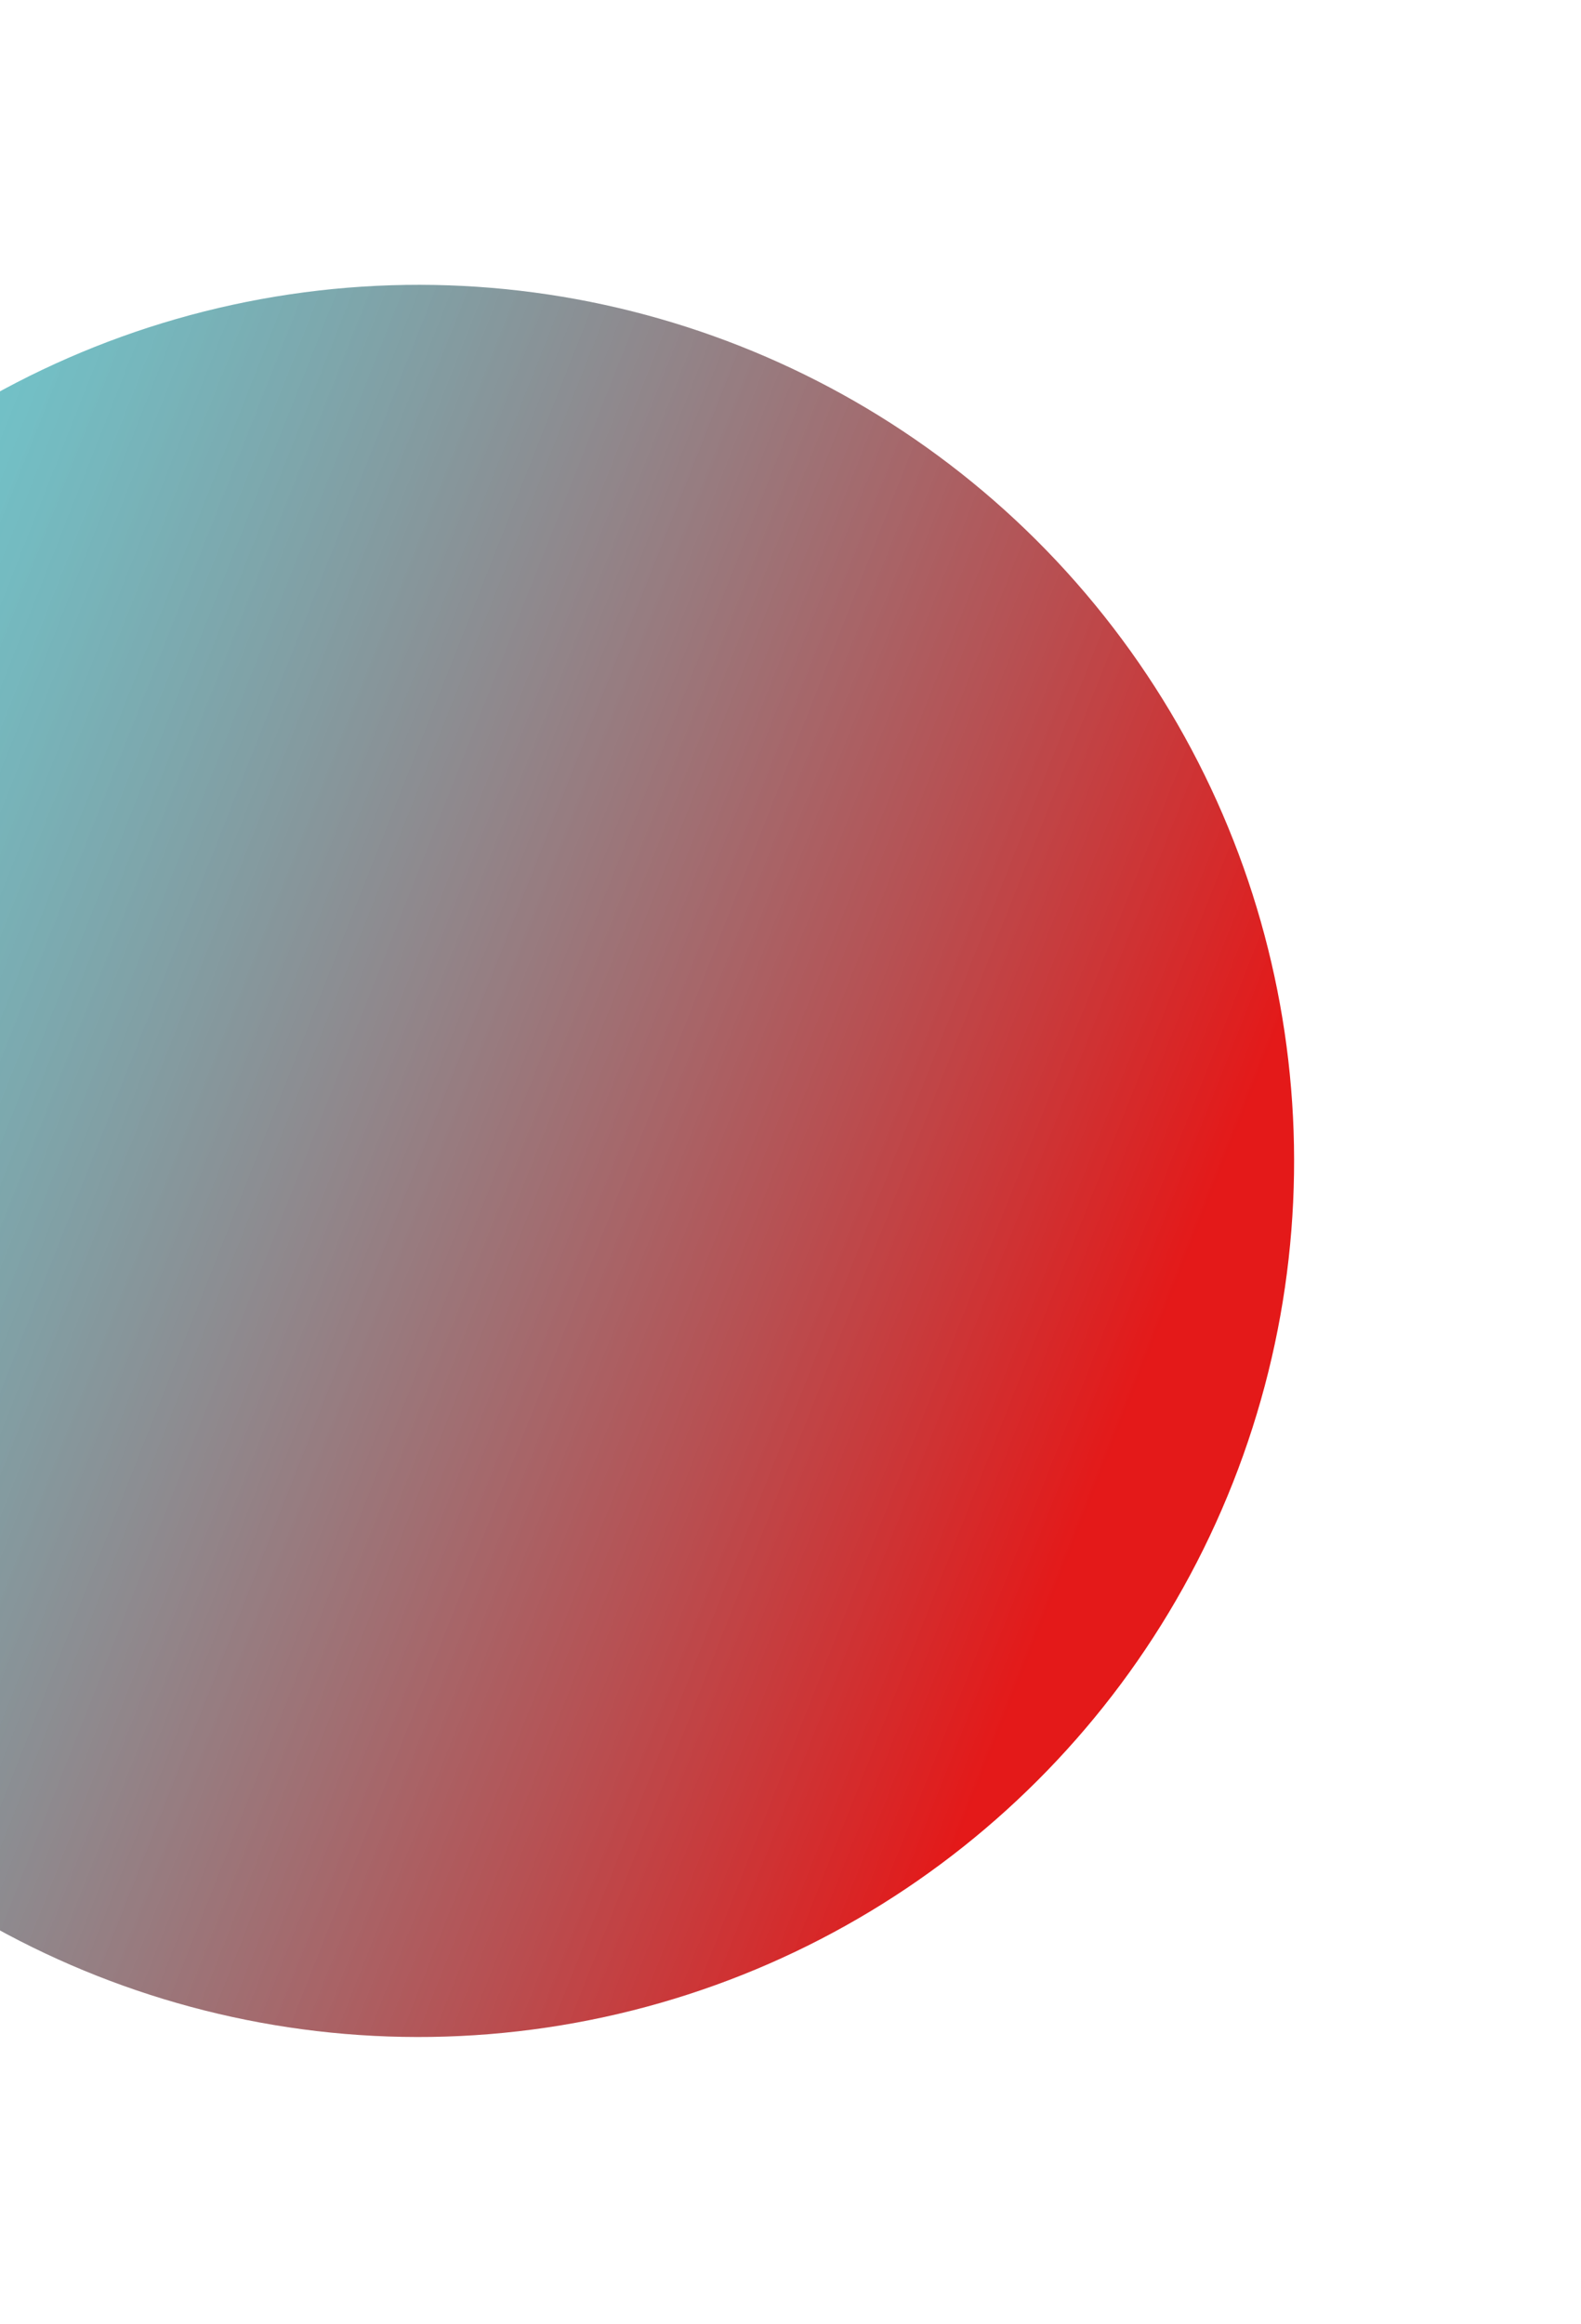 <svg width="390" height="573" viewBox="0 0 390 573" fill="none" xmlns="http://www.w3.org/2000/svg">
<g filter="url(#filter0_f_95_789)">
<circle cx="103.227" cy="286.227" r="216" transform="rotate(21.544 103.227 286.227)" fill="url(#paint0_linear_95_789)"/>
</g>
<defs>
<filter id="filter0_f_95_789" x="-182.83" y="0.17" width="572.116" height="572.115" filterUnits="userSpaceOnUse" color-interpolation-filters="sRGB">
<feFlood flood-opacity="0" result="BackgroundImageFix"/>
<feBlend mode="normal" in="SourceGraphic" in2="BackgroundImageFix" result="shape"/>
<feGaussianBlur stdDeviation="35" result="effect1_foregroundBlur_95_789"/>
</filter>
<linearGradient id="paint0_linear_95_789" x1="-112.773" y1="286.227" x2="319.227" y2="286.227" gradientUnits="userSpaceOnUse">
<stop stop-color="#04B0BB" stop-opacity="0.58"/>
<stop offset="0.93" stop-color="#E41919"/>
</linearGradient>
</defs>
</svg>
